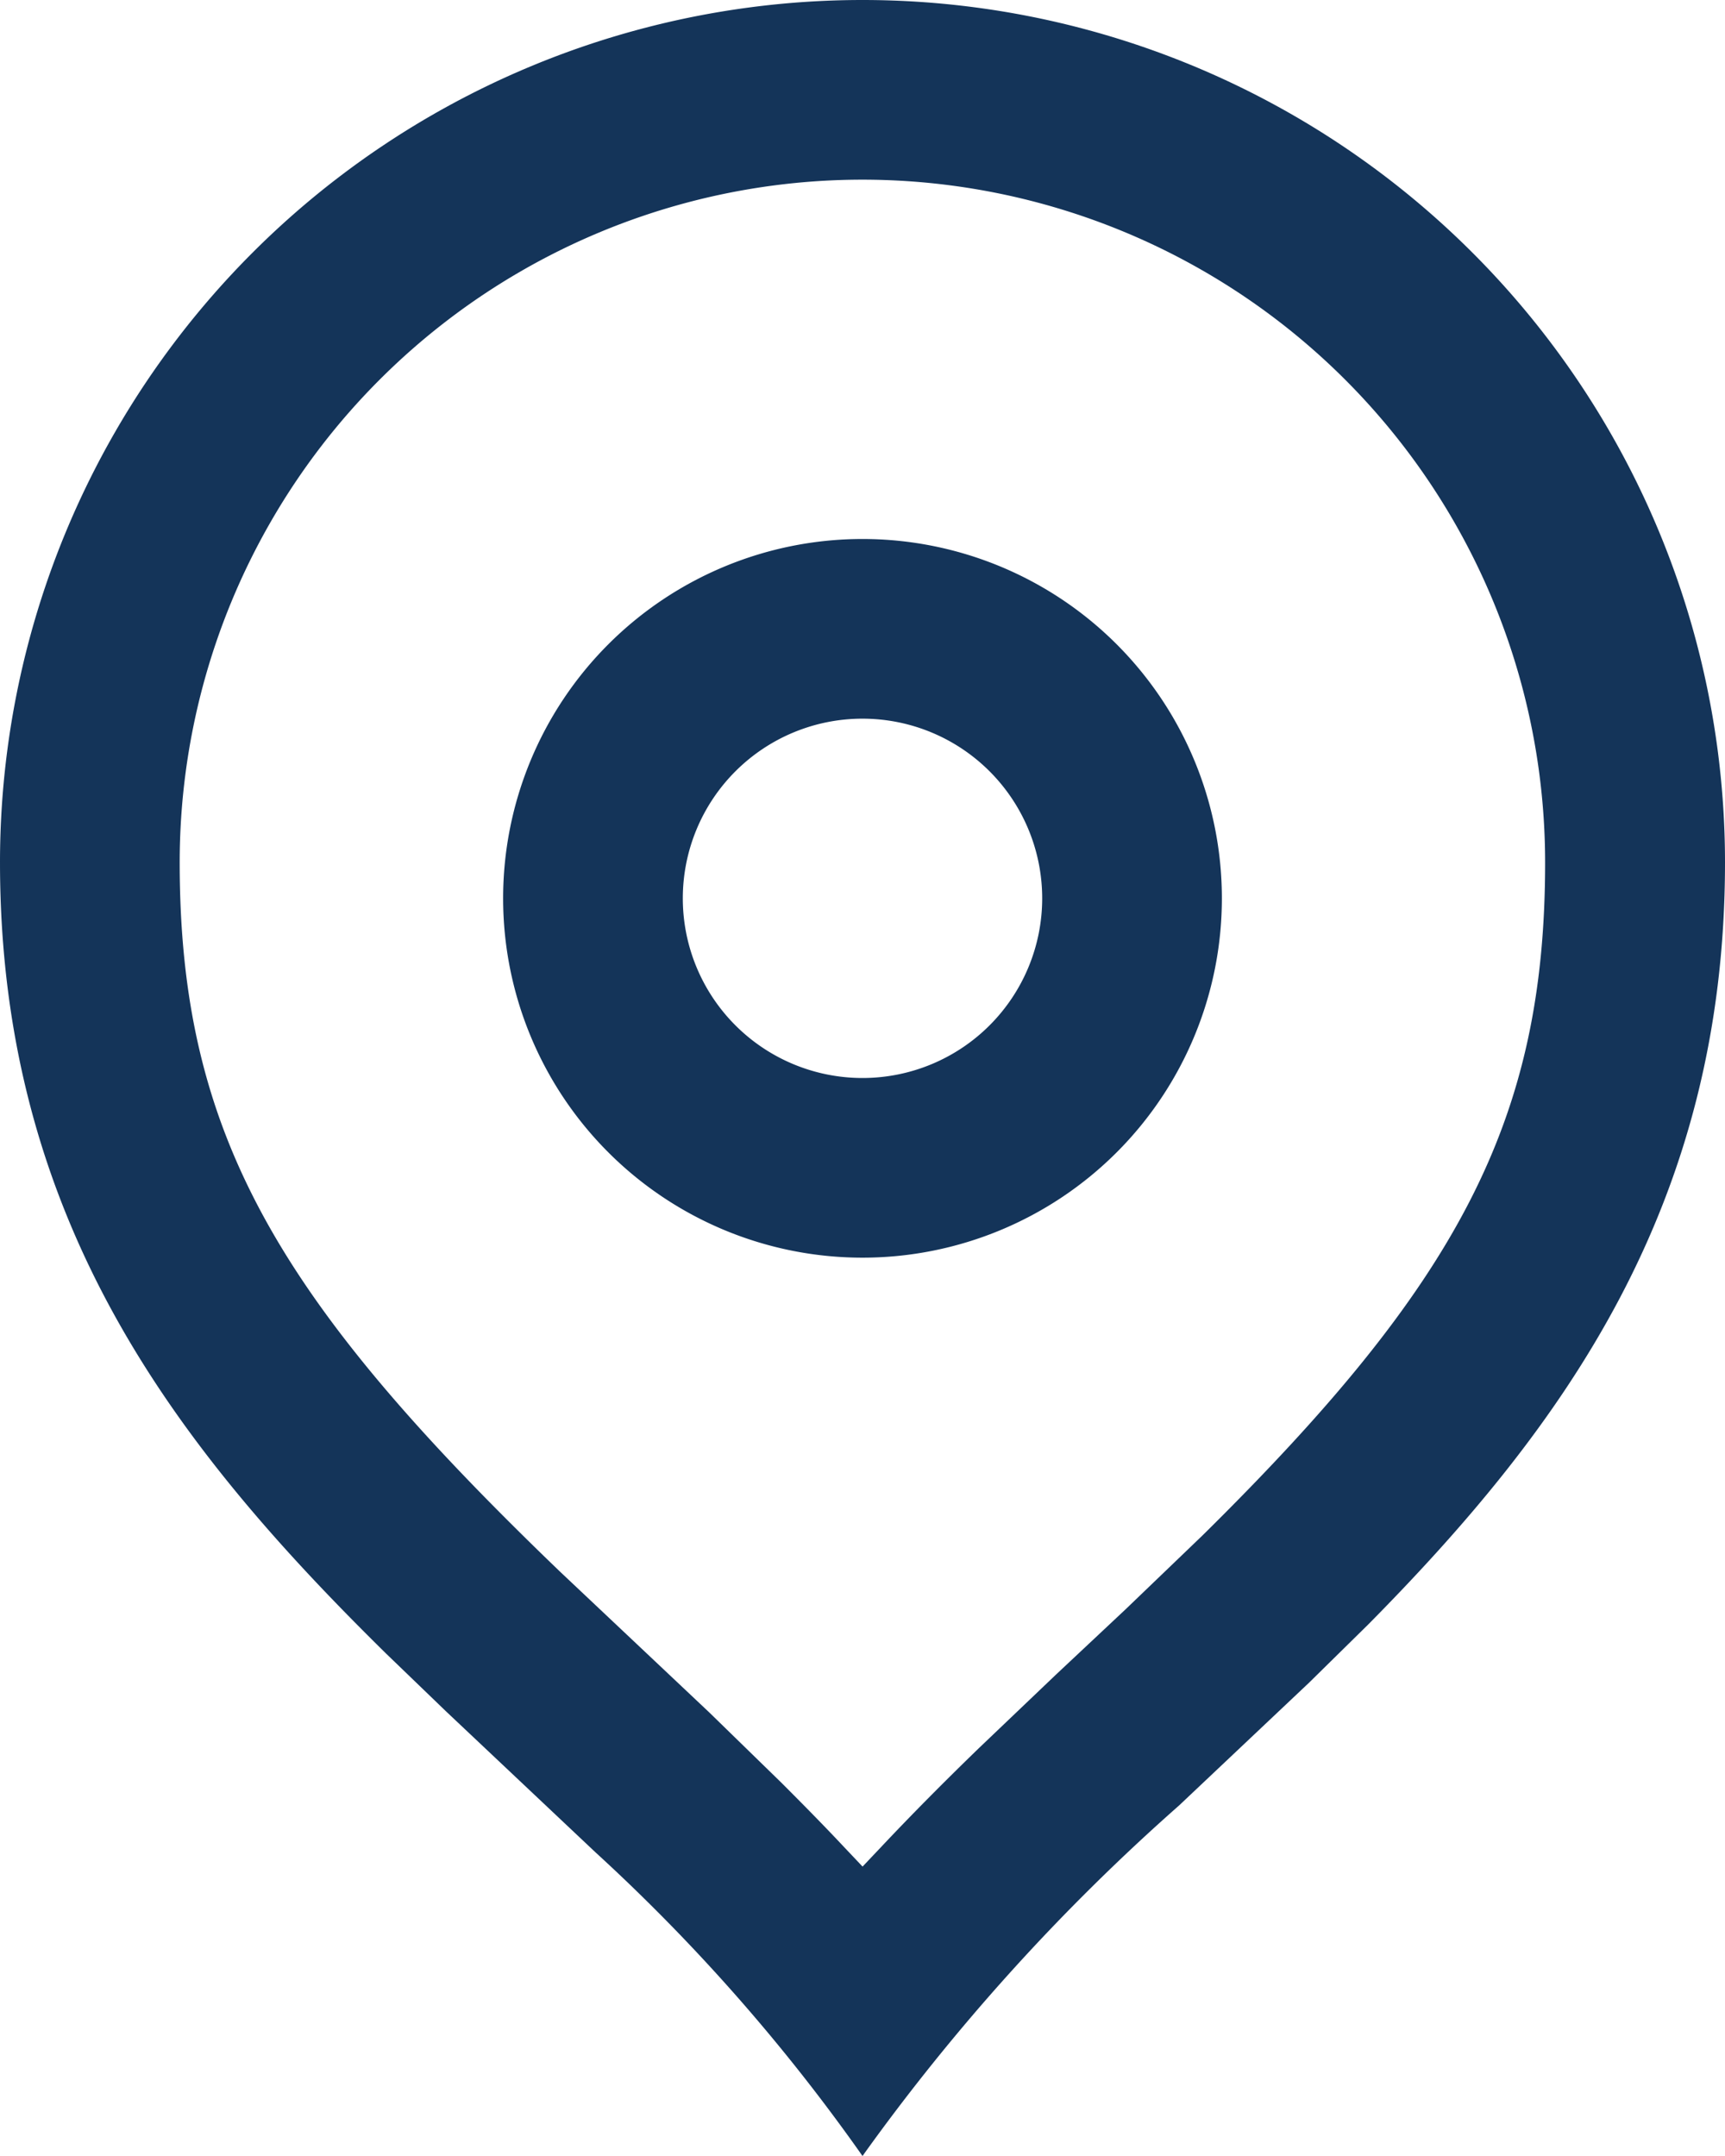 <svg xmlns="http://www.w3.org/2000/svg" width="25.68" height="32.101" viewBox="0 0 25.68 32.101">
  <path id="路径_8364" data-name="路径 8364" d="M217.64,128a12.84,12.84,0,0,1,12.84,12.84c0,5.109-2.408,8.408-5.307,11.342l-.883.869-1.937,1.83a31.043,31.043,0,0,0-4.713,5.219,27.787,27.787,0,0,0-3.975-4.521l-2.226-2.1-.893-.861c-3.092-3.044-5.746-6.415-5.746-11.778A12.84,12.84,0,0,1,217.64,128Zm0,2.675a10.165,10.165,0,0,0-10.165,10.165c0,4.05,1.458,6.516,5.658,10.556l2.226,2.1,1.07,1.043c.332.332.642.647.928.952l.284.3.284-.3c.433-.46.91-.942,1.444-1.46l1.153-1.1,1.035-.971,1.145-1.1c3.777-3.726,5.1-6.15,5.1-10.015A10.165,10.165,0,0,0,217.64,130.675Zm0,5.35a5.35,5.35,0,1,1-5.35,5.35A5.35,5.35,0,0,1,217.64,136.025Zm0,2.675a2.675,2.675,0,1,0,2.675,2.675A2.675,2.675,0,0,0,217.64,138.7Z" transform="translate(-204.8 -128)" fill="#143459"/>
</svg>
